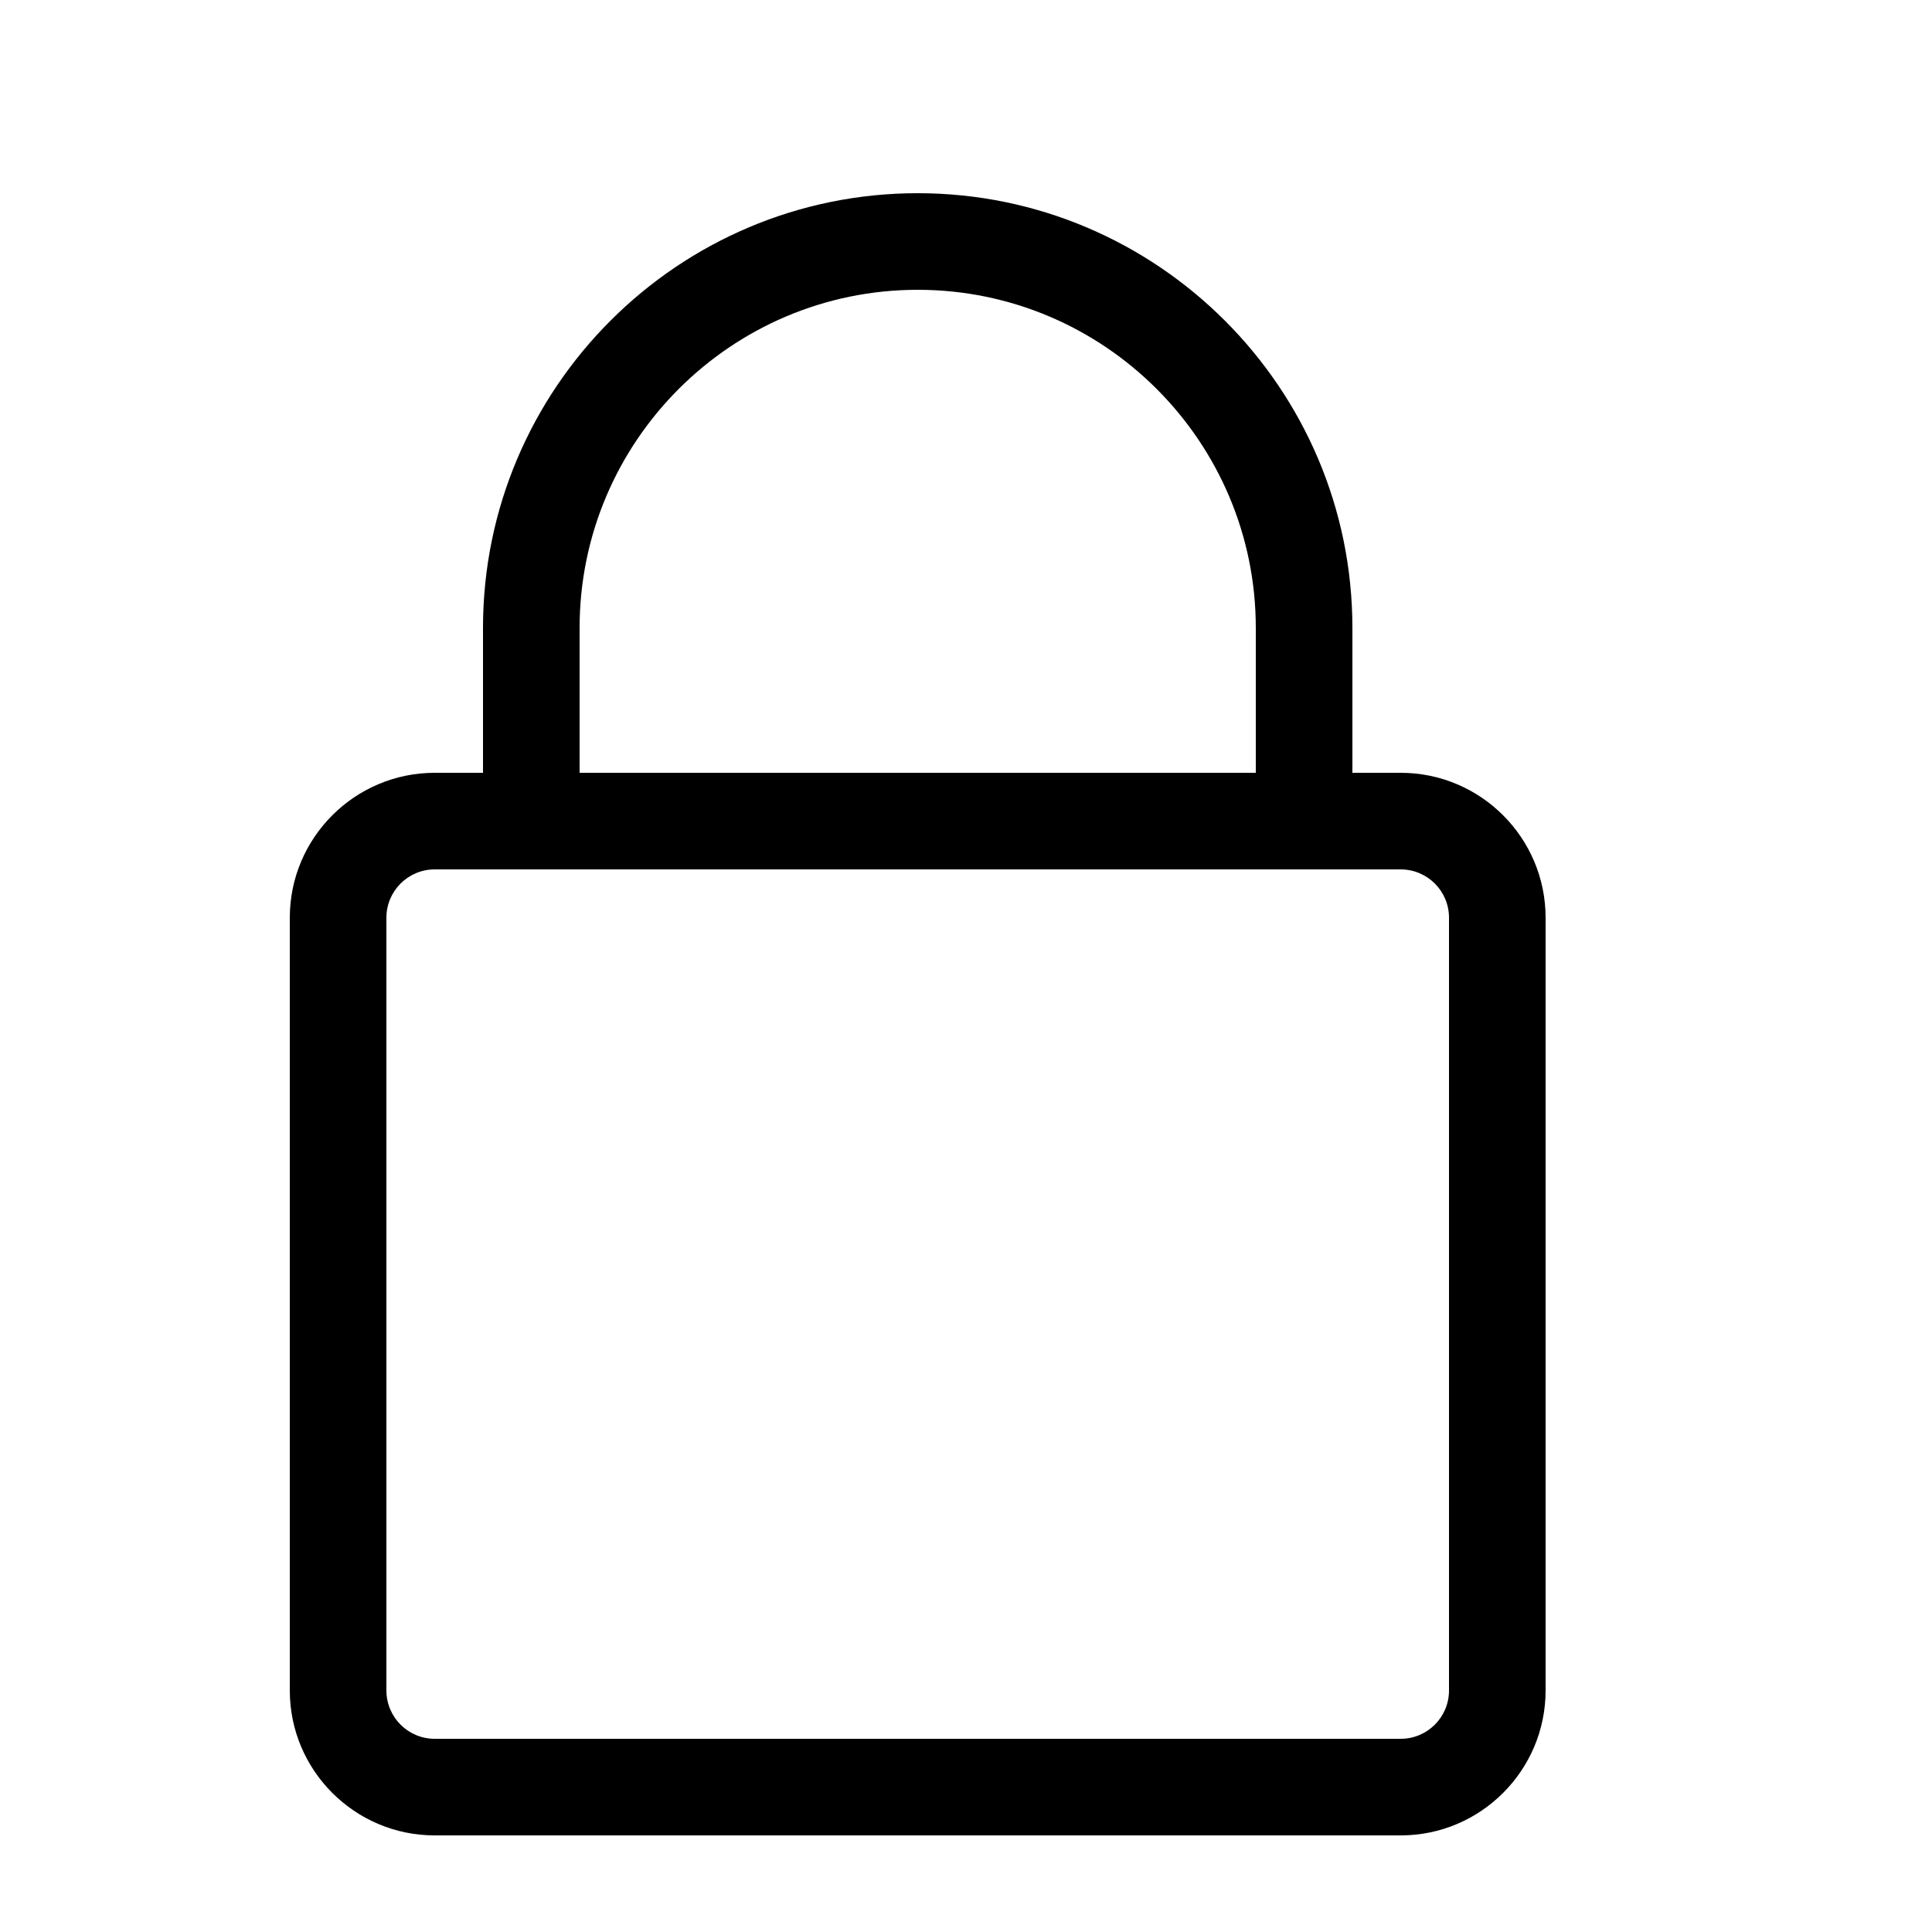<svg height="20" viewBox="0 0 20 20" width="20" xmlns="http://www.w3.org/2000/svg"><path d="m14.5 8h-.5v-1.5c0-2.481-2.019-4.5-4.5-4.5s-4.5 2.019-4.5 4.5v1.5h-.5c-.827 0-1.5.673-1.5 1.5v8c0 .827.673 1.5 1.5 1.5h10c.827 0 1.5-.673 1.5-1.5v-8c0-.827-.673-1.5-1.5-1.5zm-8.5-1.5c0-1.93 1.57-3.5 3.5-3.5s3.5 1.57 3.5 3.5v1.5h-7zm9 11c0 .276-.224.5-.5.5h-10c-.276 0-.5-.224-.5-.5v-8c0-.276.224-.5.5-.5h10c.276 0 .5.224.5.5z"/></svg>
